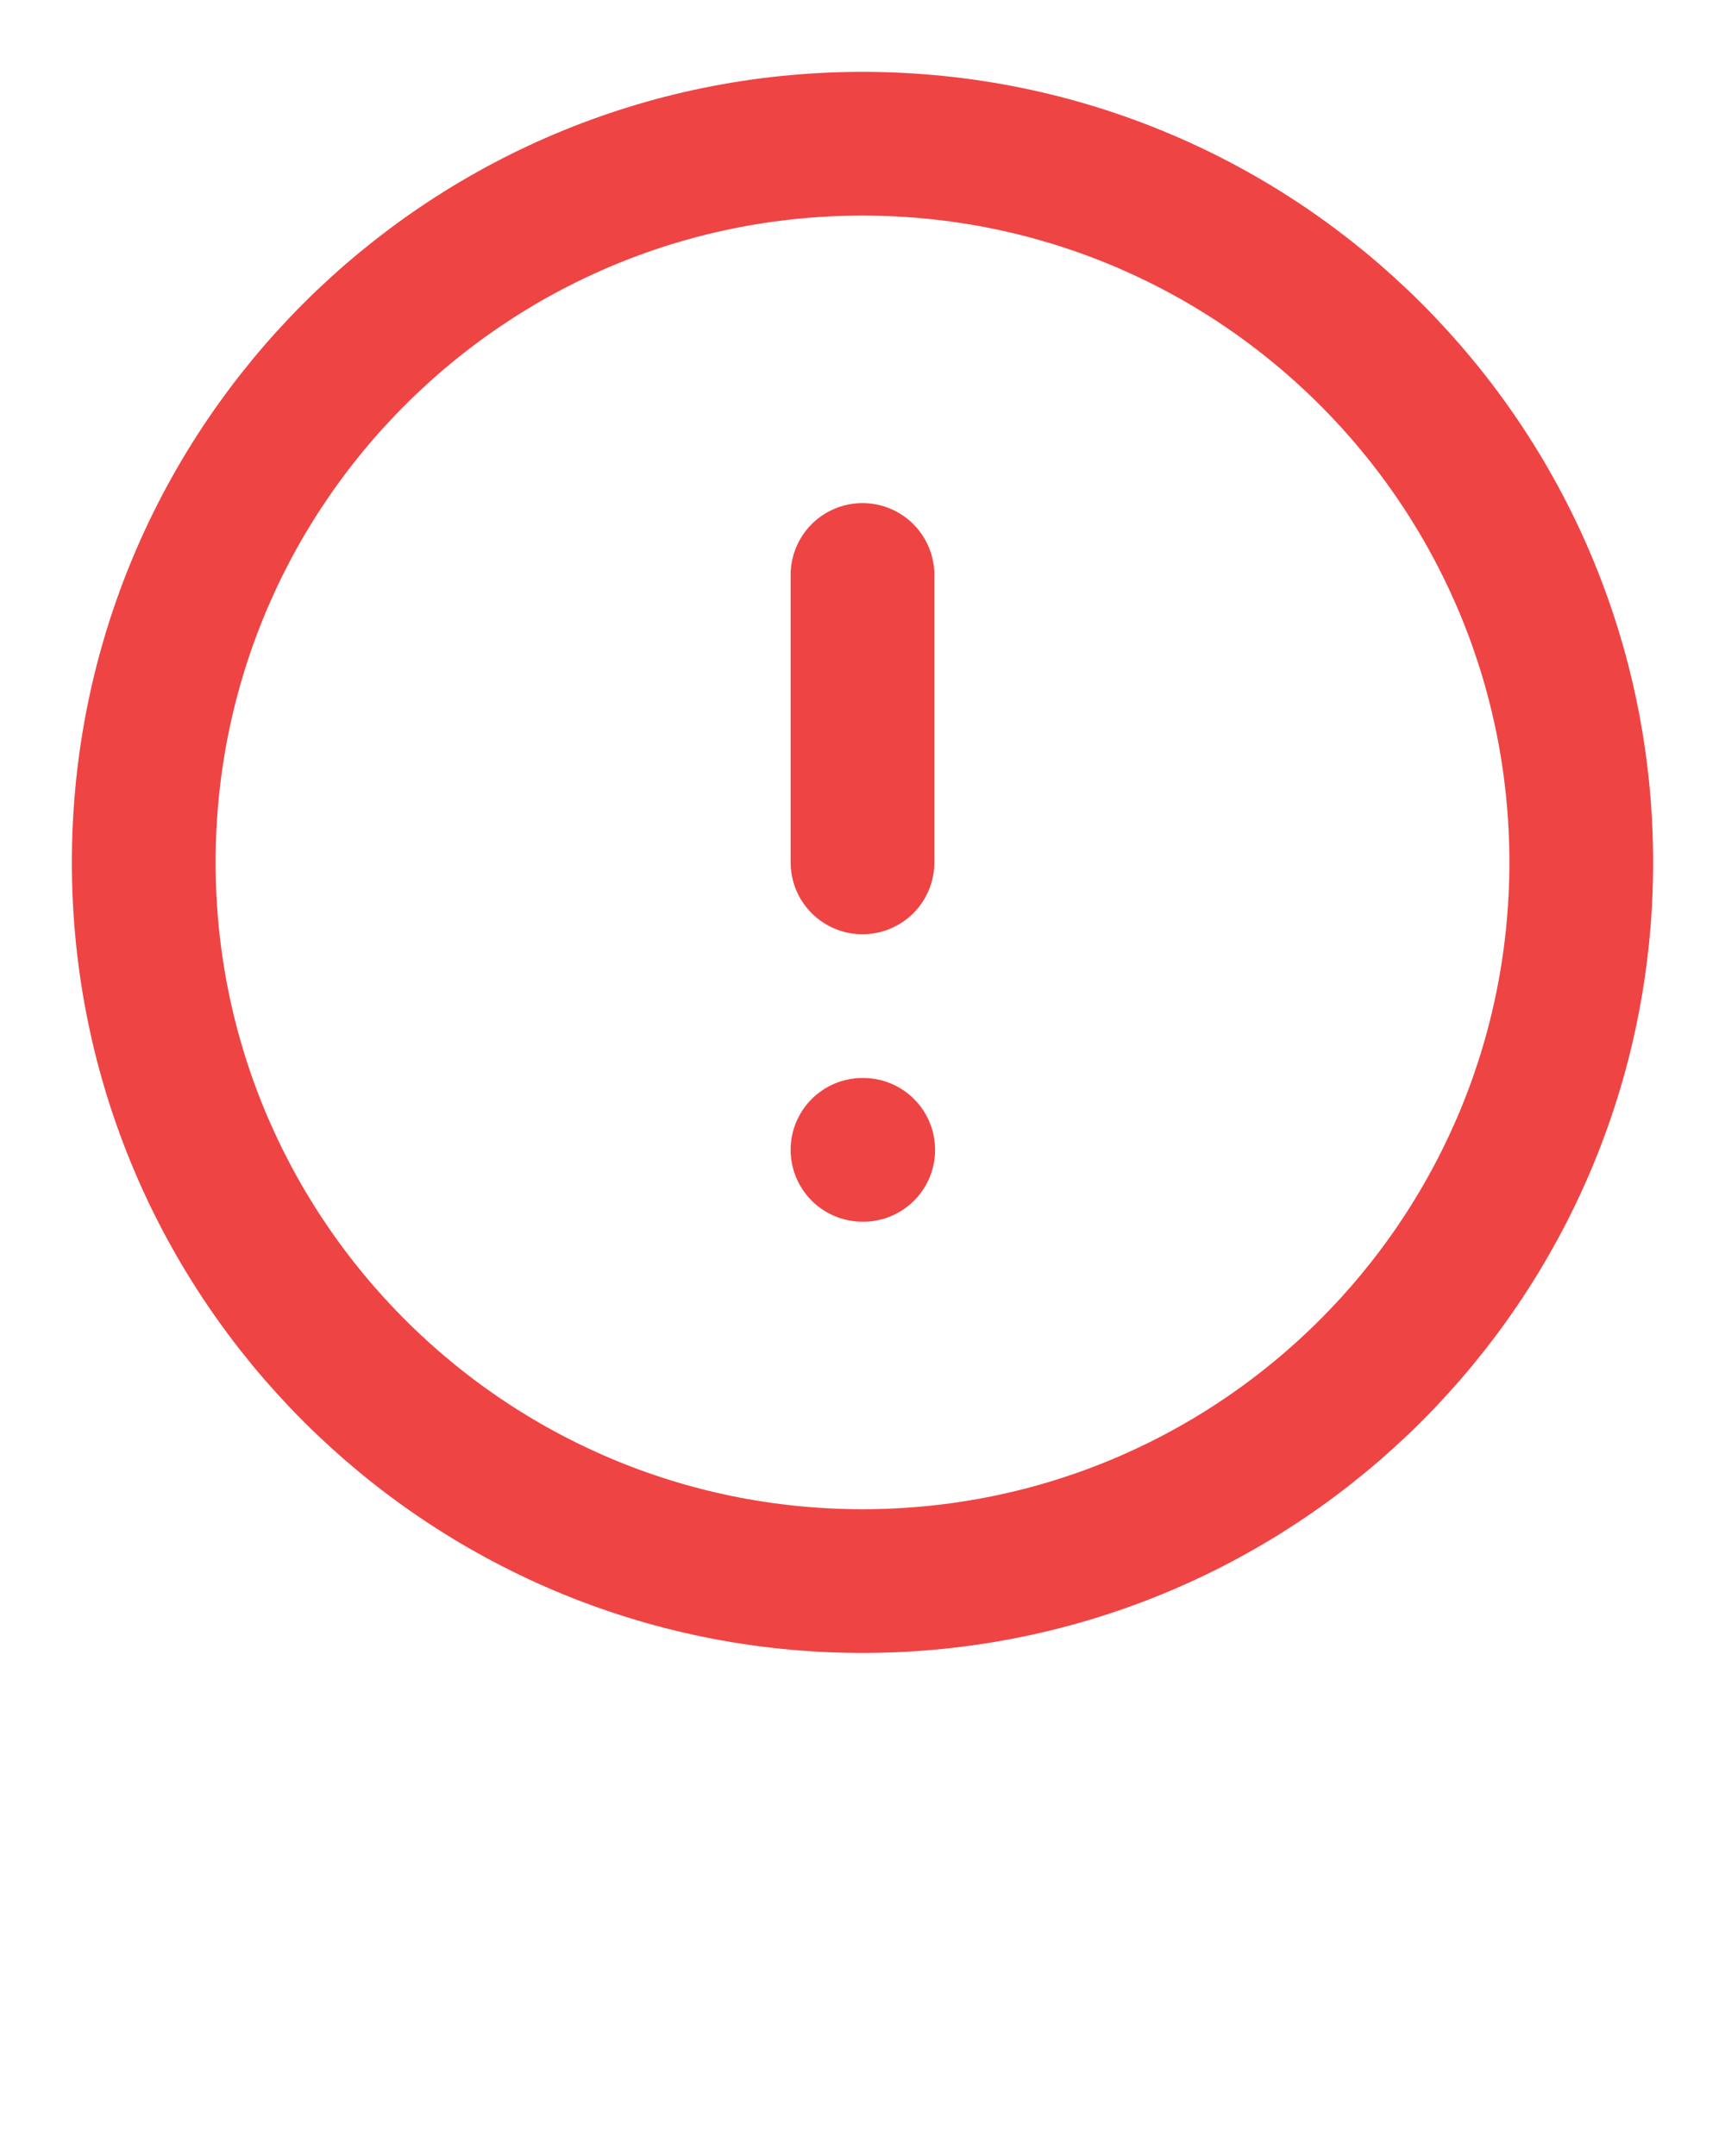 <svg width="64" height="80" viewBox="0 0 64 80" fill="none" xmlns="http://www.w3.org/2000/svg">
<g clip-path="url(#clip0_11_110)">
<path d="M32 58.667C46.728 58.667 58.667 46.728 58.667 32C58.667 17.273 46.728 5.333 32 5.333C17.272 5.333 5.333 17.273 5.333 32C5.333 46.728 17.272 58.667 32 58.667Z" stroke="#EF4444" stroke-width="5.333" stroke-linecap="round" stroke-linejoin="round"/>
<path d="M32 21.334V32" stroke="#EF4444" stroke-width="5.333" stroke-linecap="round" stroke-linejoin="round"/>
<path d="M32 42.666H32.027" stroke="#EF4444" stroke-width="5.333" stroke-linecap="round" stroke-linejoin="round"/>
</g>
<defs>
<clipPath id="clip0_11_110">
<rect width="64" height="64" fill="white"/>
</clipPath>
</defs>
</svg>
